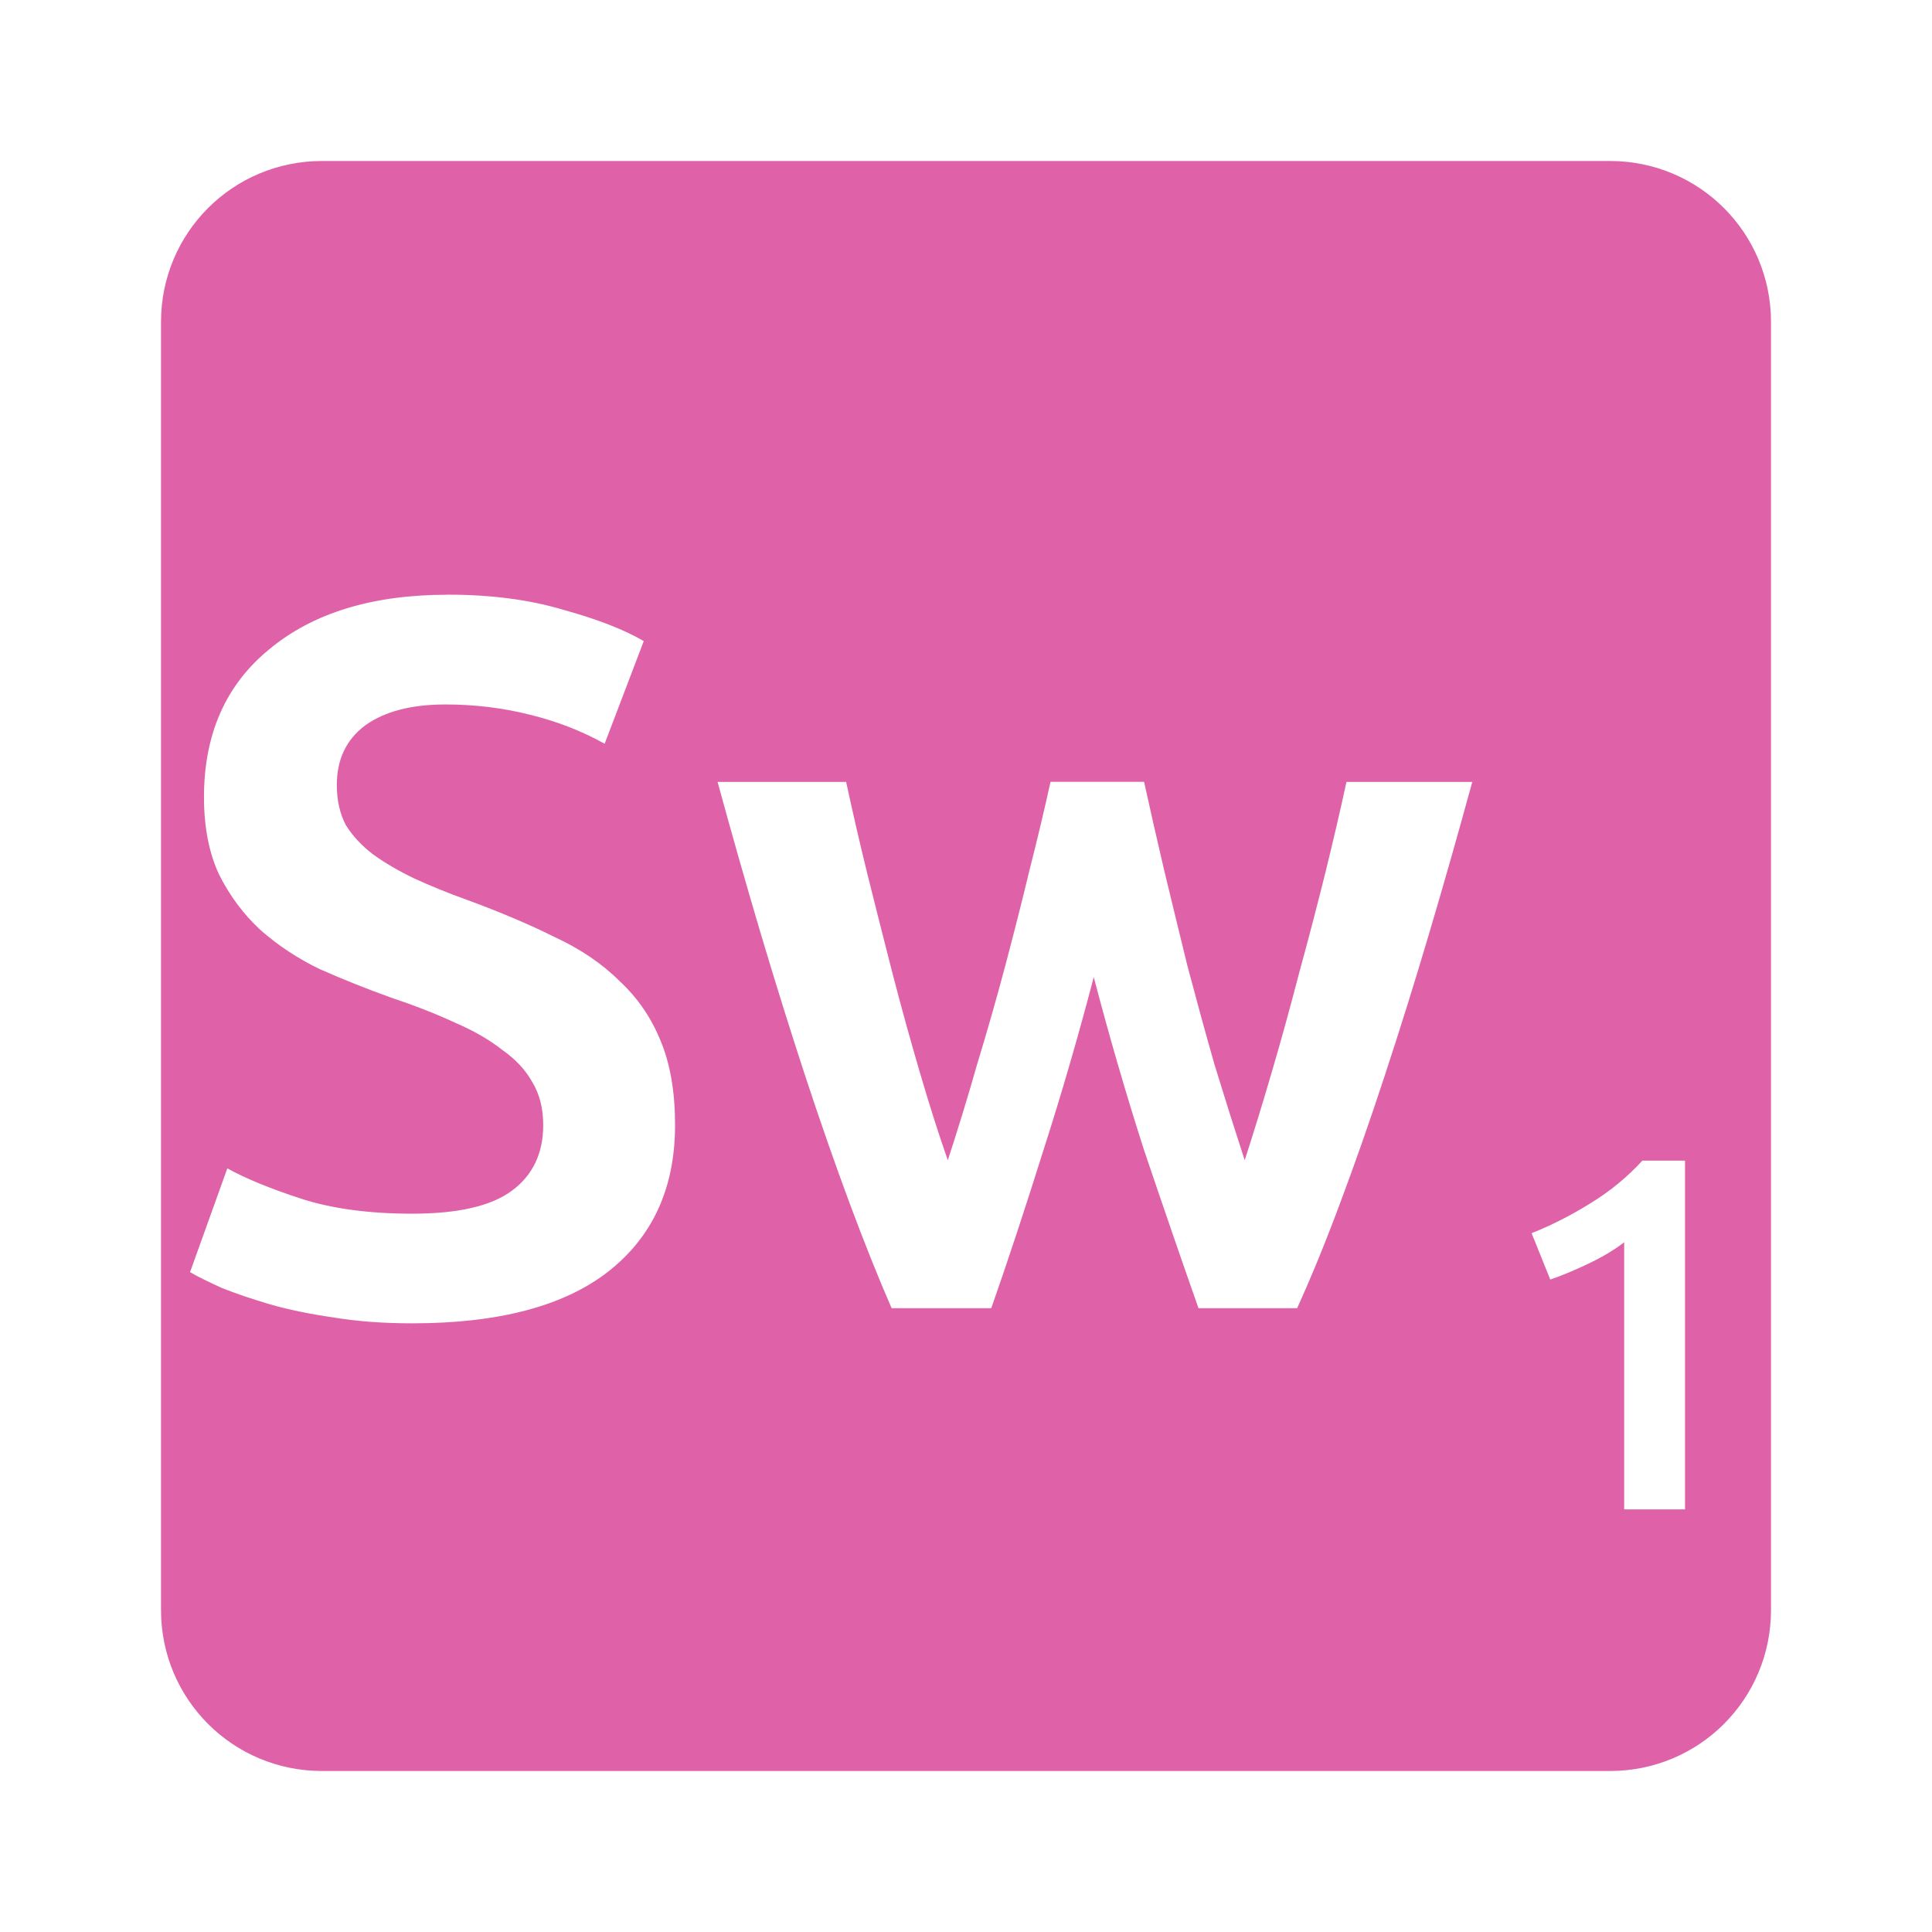 <svg viewBox="0 0 24 24" xmlns="http://www.w3.org/2000/svg">
 <path d="m4 2c-1.108 0-2 .892-2 2v16c0 1.108.892 2 2 2h16c1.108 0 2-.892 2-2v-16c0-1.108-.892-2-2-2zm1.559 5.387c.542 0 1.021.063 1.438.188.425.117.758.247 1 .389l-.486 1.275c-.283-.158-.596-.28-.938-.363-.333-.083-.681-.125-1.039-.125-.425 0-.758.087-1 .262-.233.175-.35.422-.35.738 0 .192.038.358.113.5.083.133.196.255.338.363.15.108.32.207.512.299.2.092.417.18.65.264.408.15.771.303 1.088.461.325.15.596.334.813.551.225.208.395.458.512.75.117.283.176.629.176 1.037 0 .783-.28 1.393-.838 1.826-.55.425-1.359.637-2.426.637-.358 0-.686-.024-.986-.074-.292-.042-.556-.097-.789-.164-.225-.067-.419-.133-.586-.199-.167-.075-.3-.141-.4-.199l.463-1.289c.225.125.529.25.912.375.383.125.845.188 1.387.188.567 0 .98-.095 1.238-.287.258-.192.387-.463.387-.813 0-.208-.045-.387-.137-.537-.083-.15-.208-.284-.375-.4-.158-.125-.355-.238-.588-.338-.233-.108-.501-.213-.801-.313-.3-.108-.592-.225-.875-.35-.275-.133-.52-.295-.736-.486-.208-.192-.38-.421-.514-.688-.125-.267-.188-.588-.188-.963 0-.783.271-1.396.813-1.838.542-.45 1.28-.676 2.213-.676zm3.352 2.326h1.6c.075.35.162.728.262 1.137.1.4.204.813.313 1.238.108.417.221.825.338 1.225.117.4.233.766.35 1.1.125-.383.247-.779.363-1.188.125-.408.241-.816.35-1.225.108-.408.209-.804.301-1.188.1-.392.187-.758.262-1.1h1.162c.075.342.158.708.25 1.1.092.383.189.779.289 1.188.108.408.219.816.336 1.225.125.408.25.804.375 1.188.108-.333.221-.7.338-1.1.117-.4.23-.808.338-1.225.117-.425.224-.838.324-1.238.1-.408.189-.787.264-1.137h1.563c-.175.642-.354 1.27-.537 1.887-.183.617-.367 1.205-.551 1.764-.183.558-.367 1.083-.551 1.574-.183.492-.362.929-.537 1.313h-1.225c-.217-.617-.442-1.271-.676-1.963-.225-.7-.433-1.417-.625-2.15-.192.733-.4 1.45-.625 2.15-.217.692-.432 1.346-.648 1.963h-1.238c-.167-.383-.342-.821-.525-1.313-.183-.492-.365-1.016-.549-1.574-.183-.558-.367-1.147-.551-1.764-.183-.617-.362-1.245-.537-1.887zm11.49 4.705h.531v4.332h-.756v-3.318c-.113.088-.253.173-.424.256-.171.083-.336.153-.494.207l-.232-.576c.242-.096.485-.219.727-.369.246-.15.461-.327.648-.531z" fill="#df62a9"/>
</svg>
